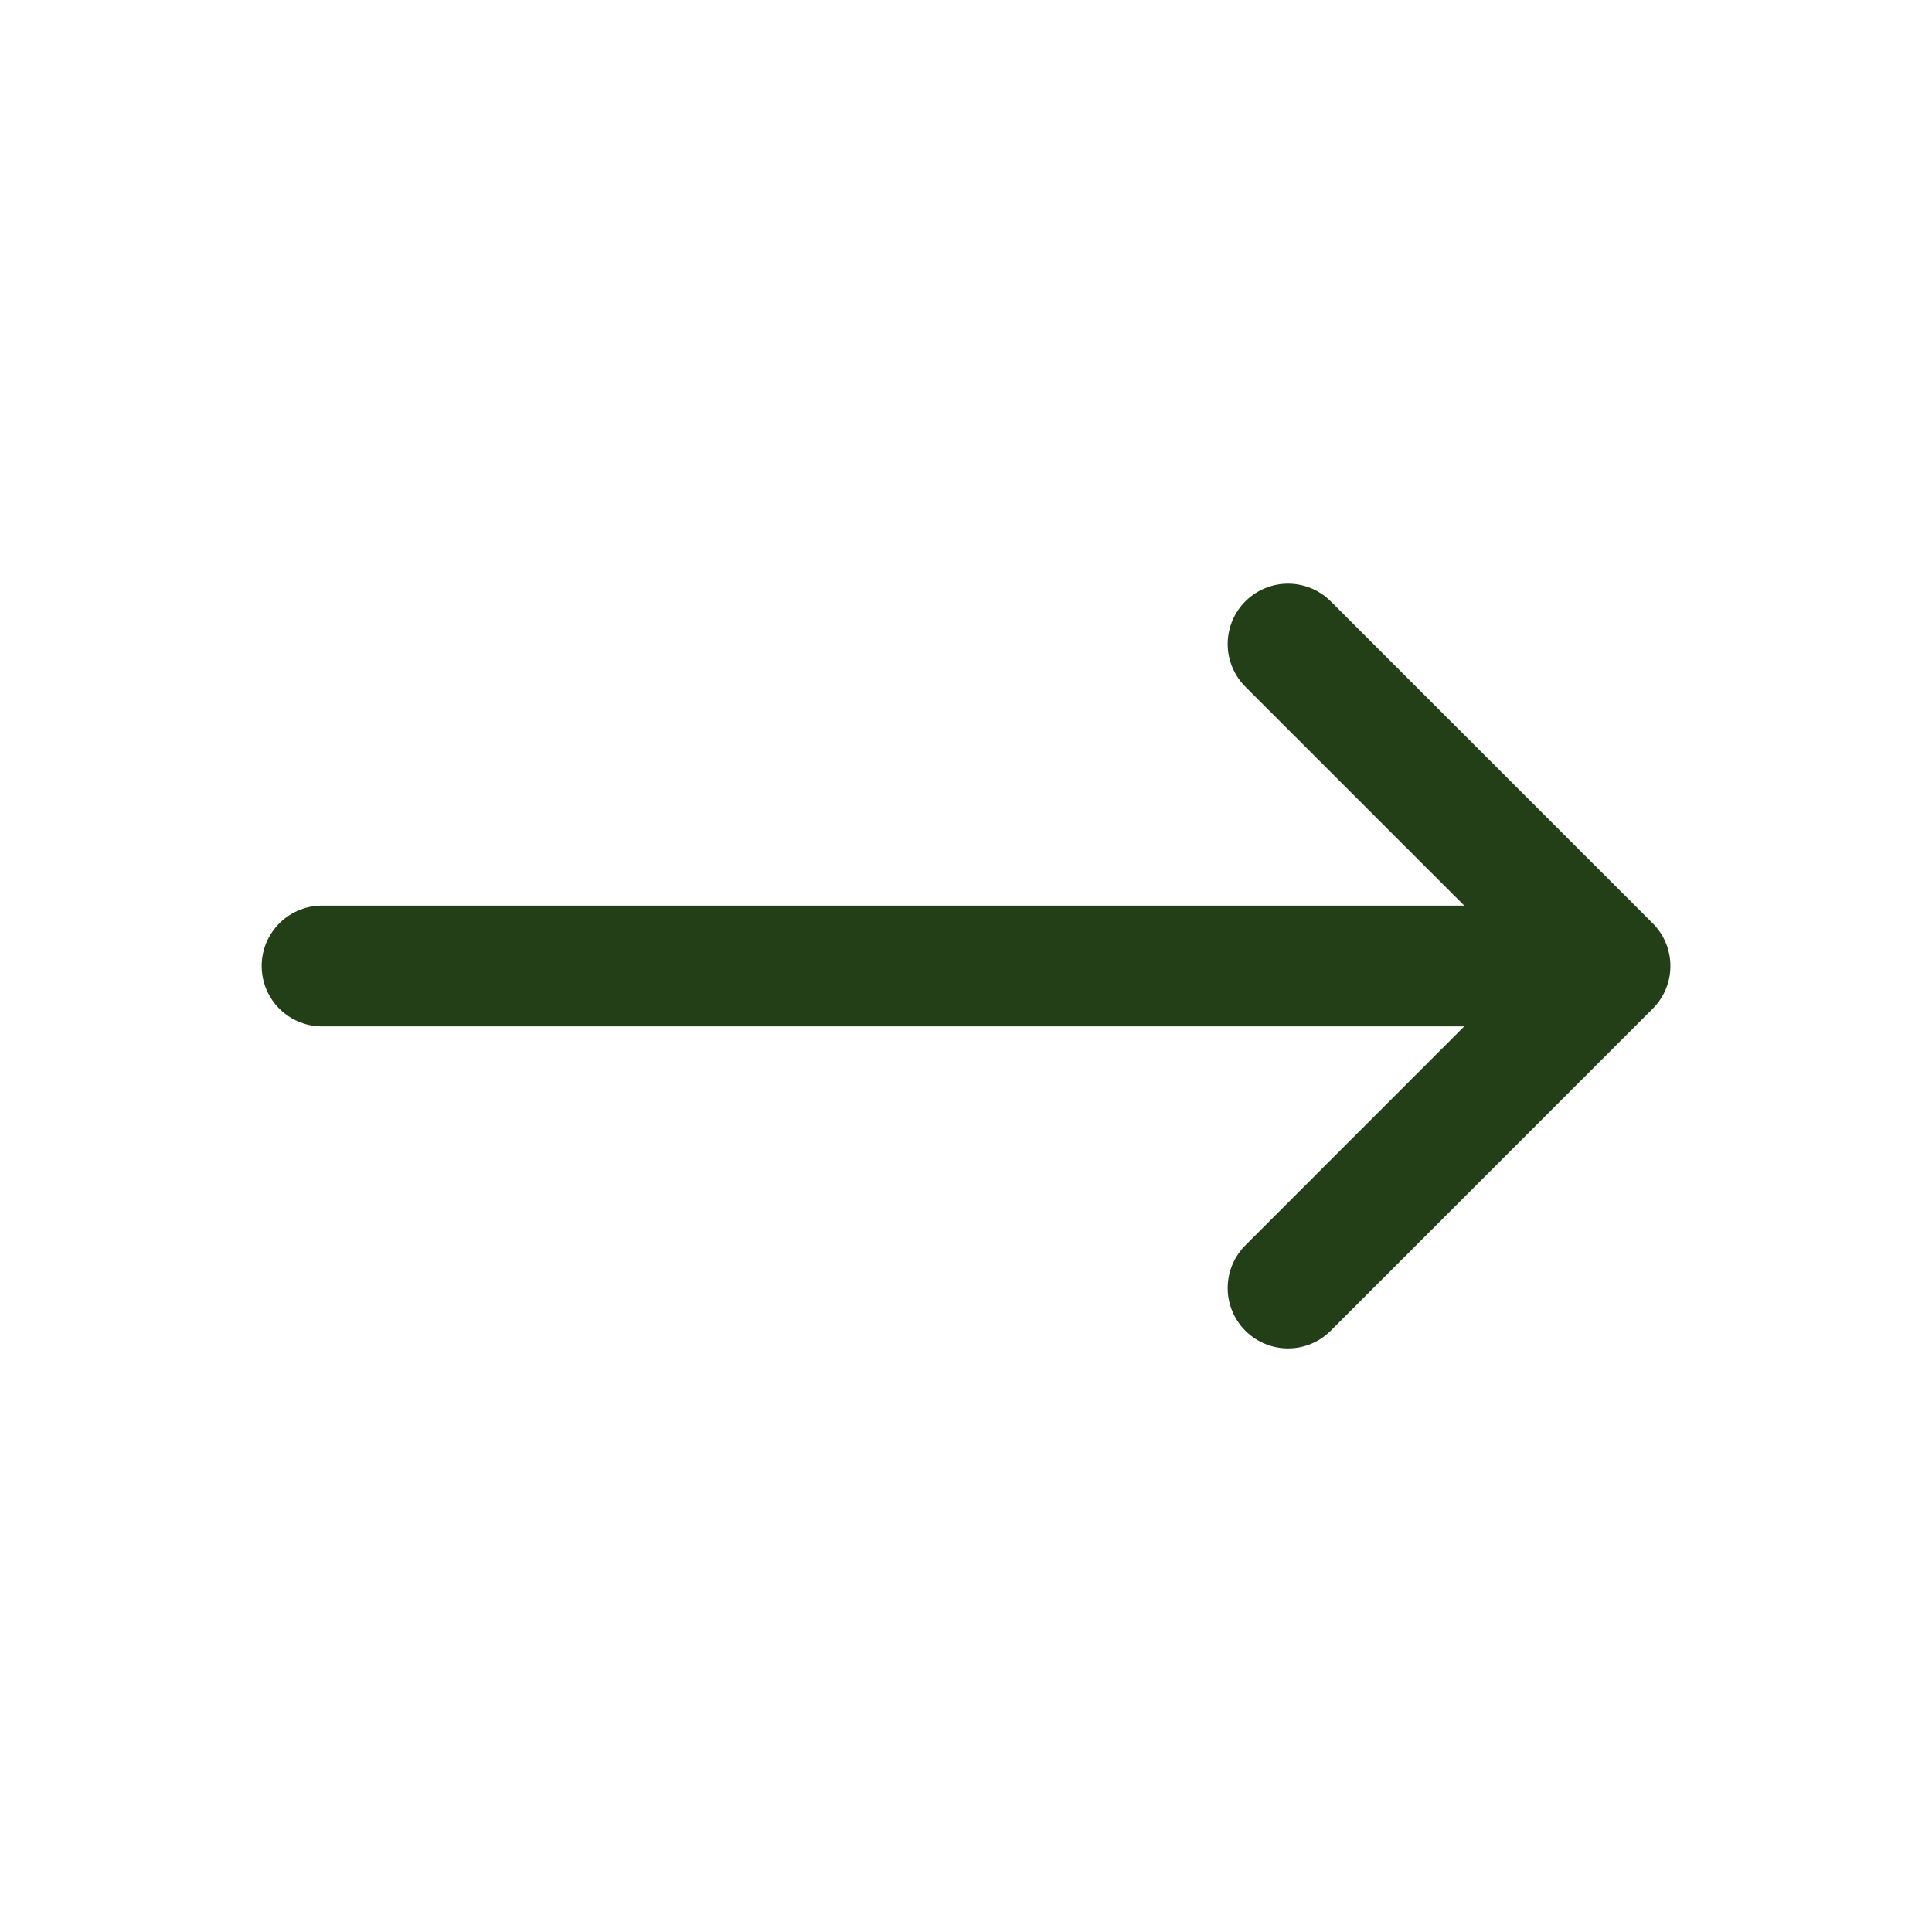 <svg width="32" height="32" viewBox="0 0 32 32" fill="none" xmlns="http://www.w3.org/2000/svg">
<path d="M5.334 16H26.667M26.667 16L21.334 10.667M26.667 16L21.334 21.334" stroke="#223F18" stroke-width="2" stroke-linecap="round" stroke-linejoin="round"/>
</svg>
